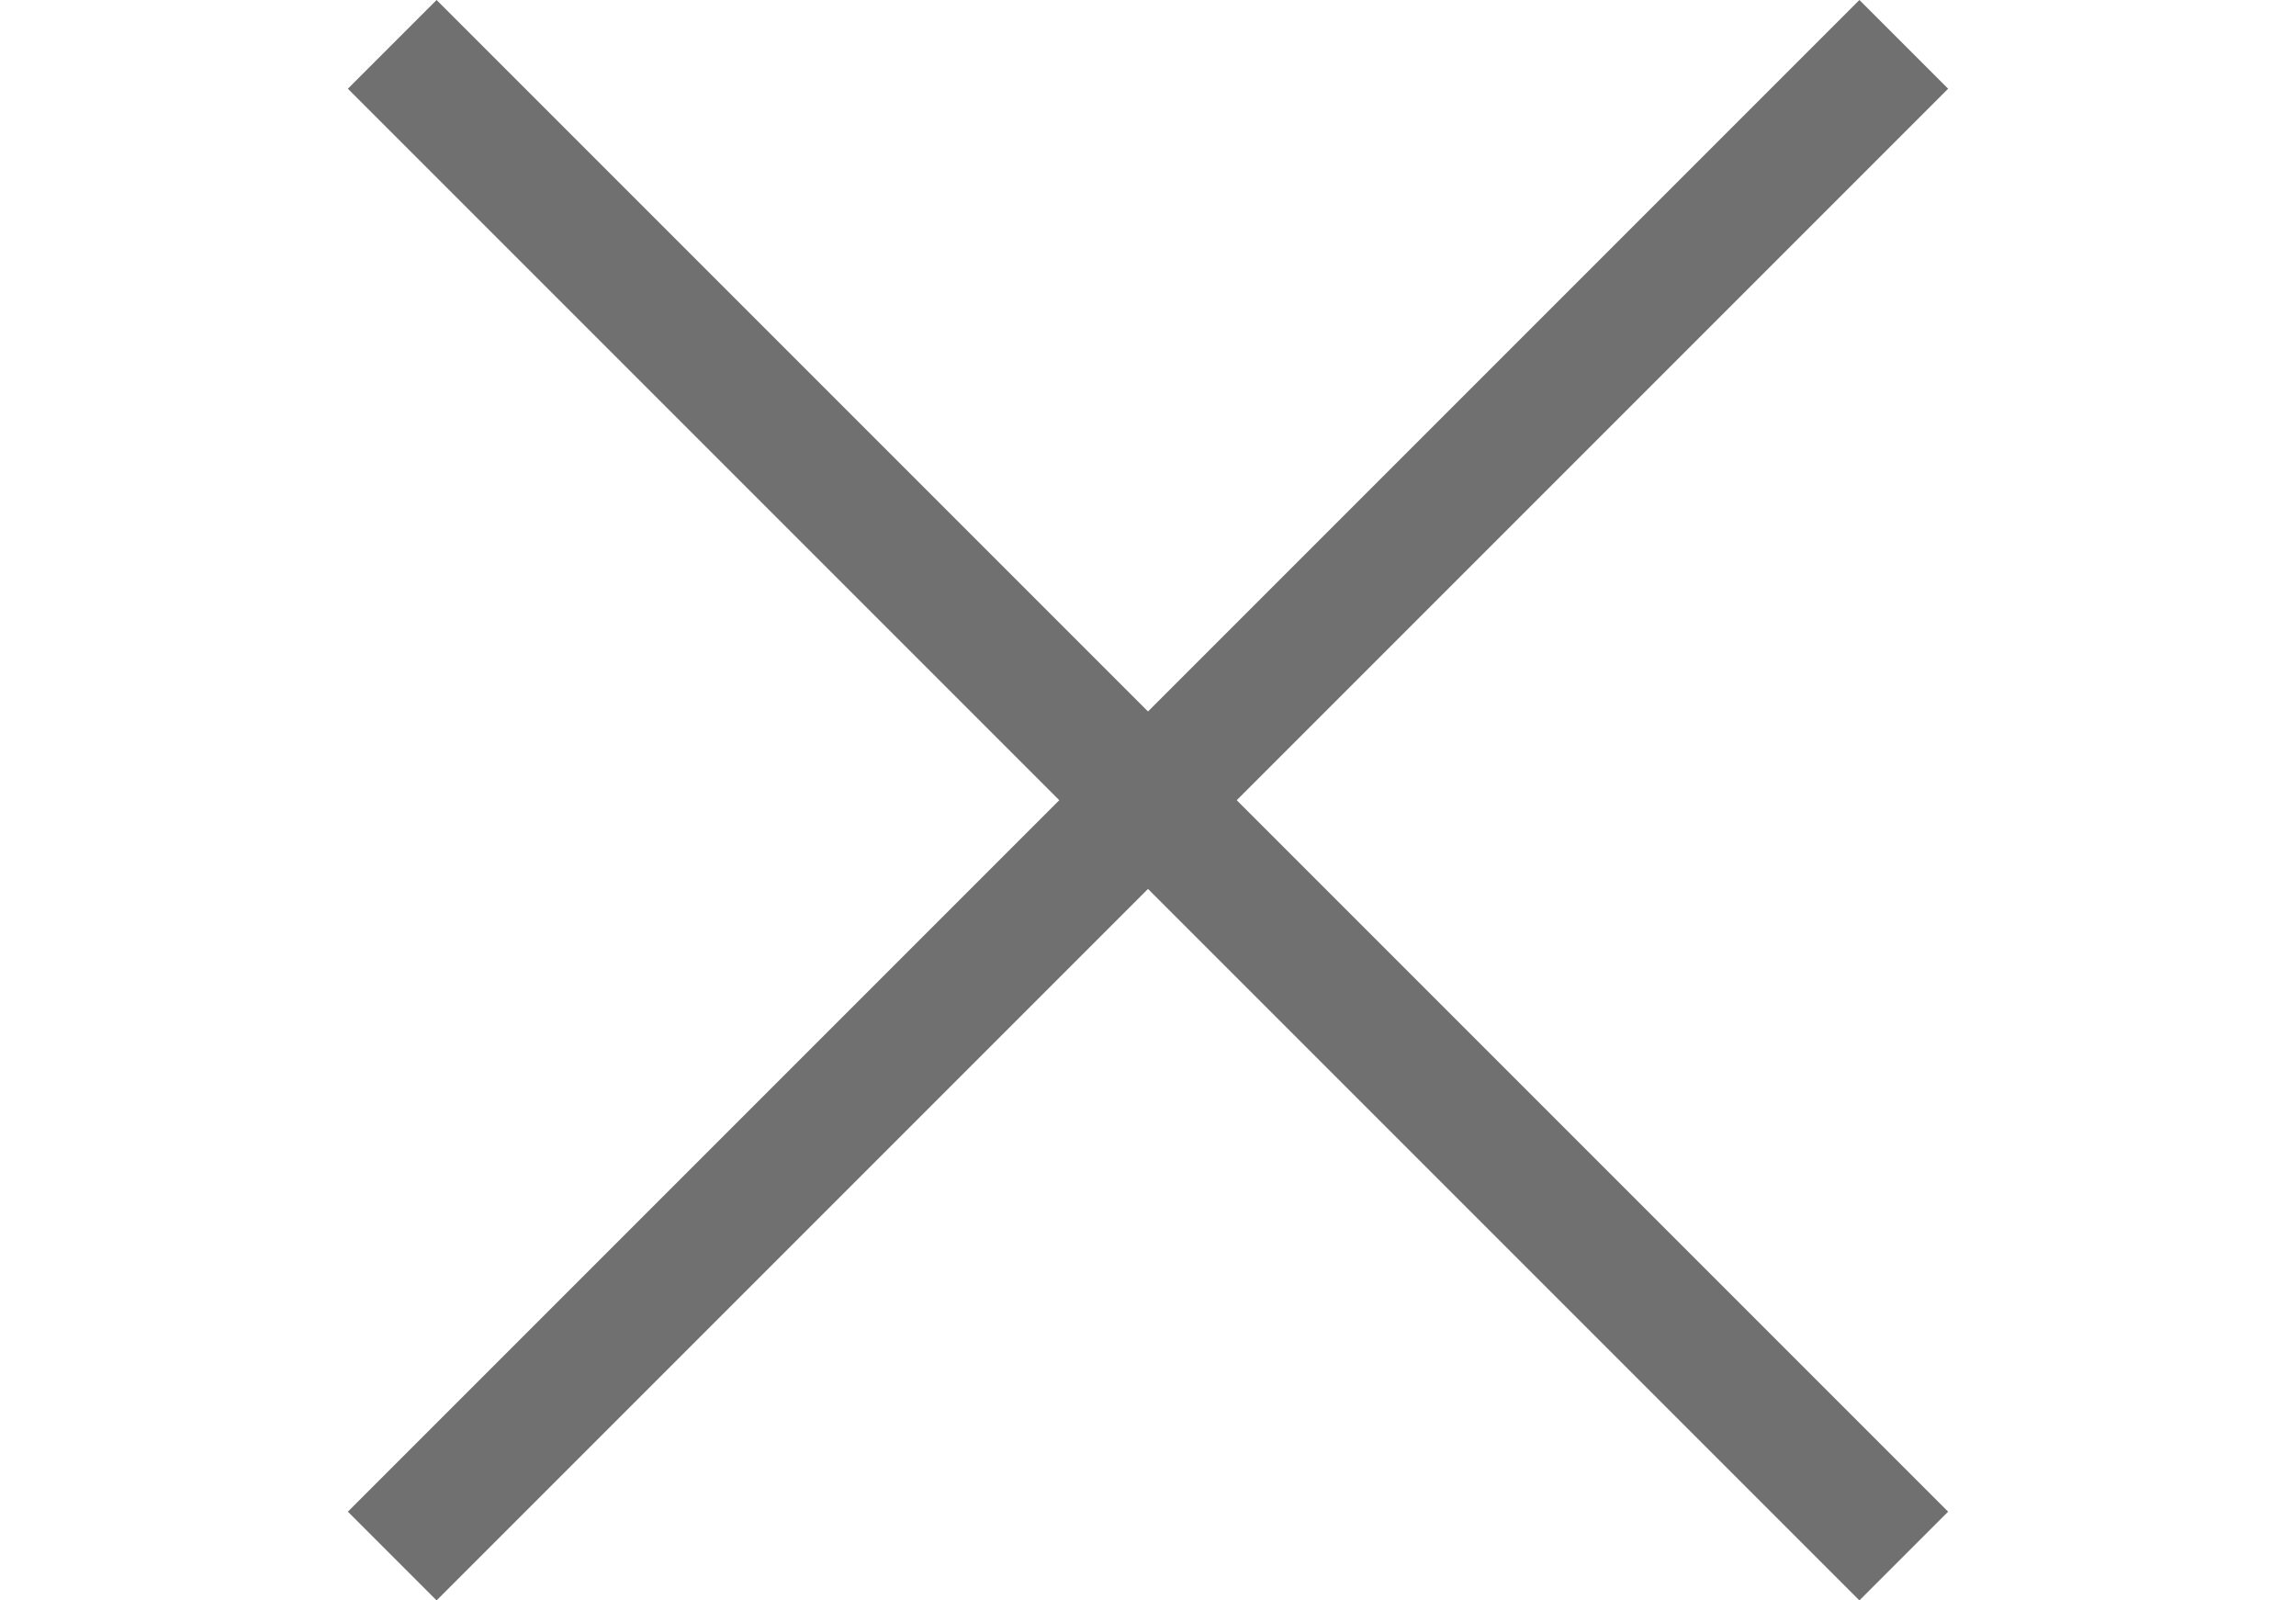 <svg xmlns="http://www.w3.org/2000/svg" width="33" height="23" viewBox="0 0 25.509 25.509">
  <g id="Group_113" data-name="Group 113" transform="translate(-292.198 -68.293)">
    <line id="Line_43" data-name="Line 43" x2="24.095" y2="24.095" transform="translate(292.905 69)" fill="none" stroke="#707070" stroke-width="2"/>
    <line id="Line_44" data-name="Line 44" x1="24.095" y2="24.095" transform="translate(292.905 69)" fill="none" stroke="#707070" stroke-width="2"/>
  </g>
</svg>
